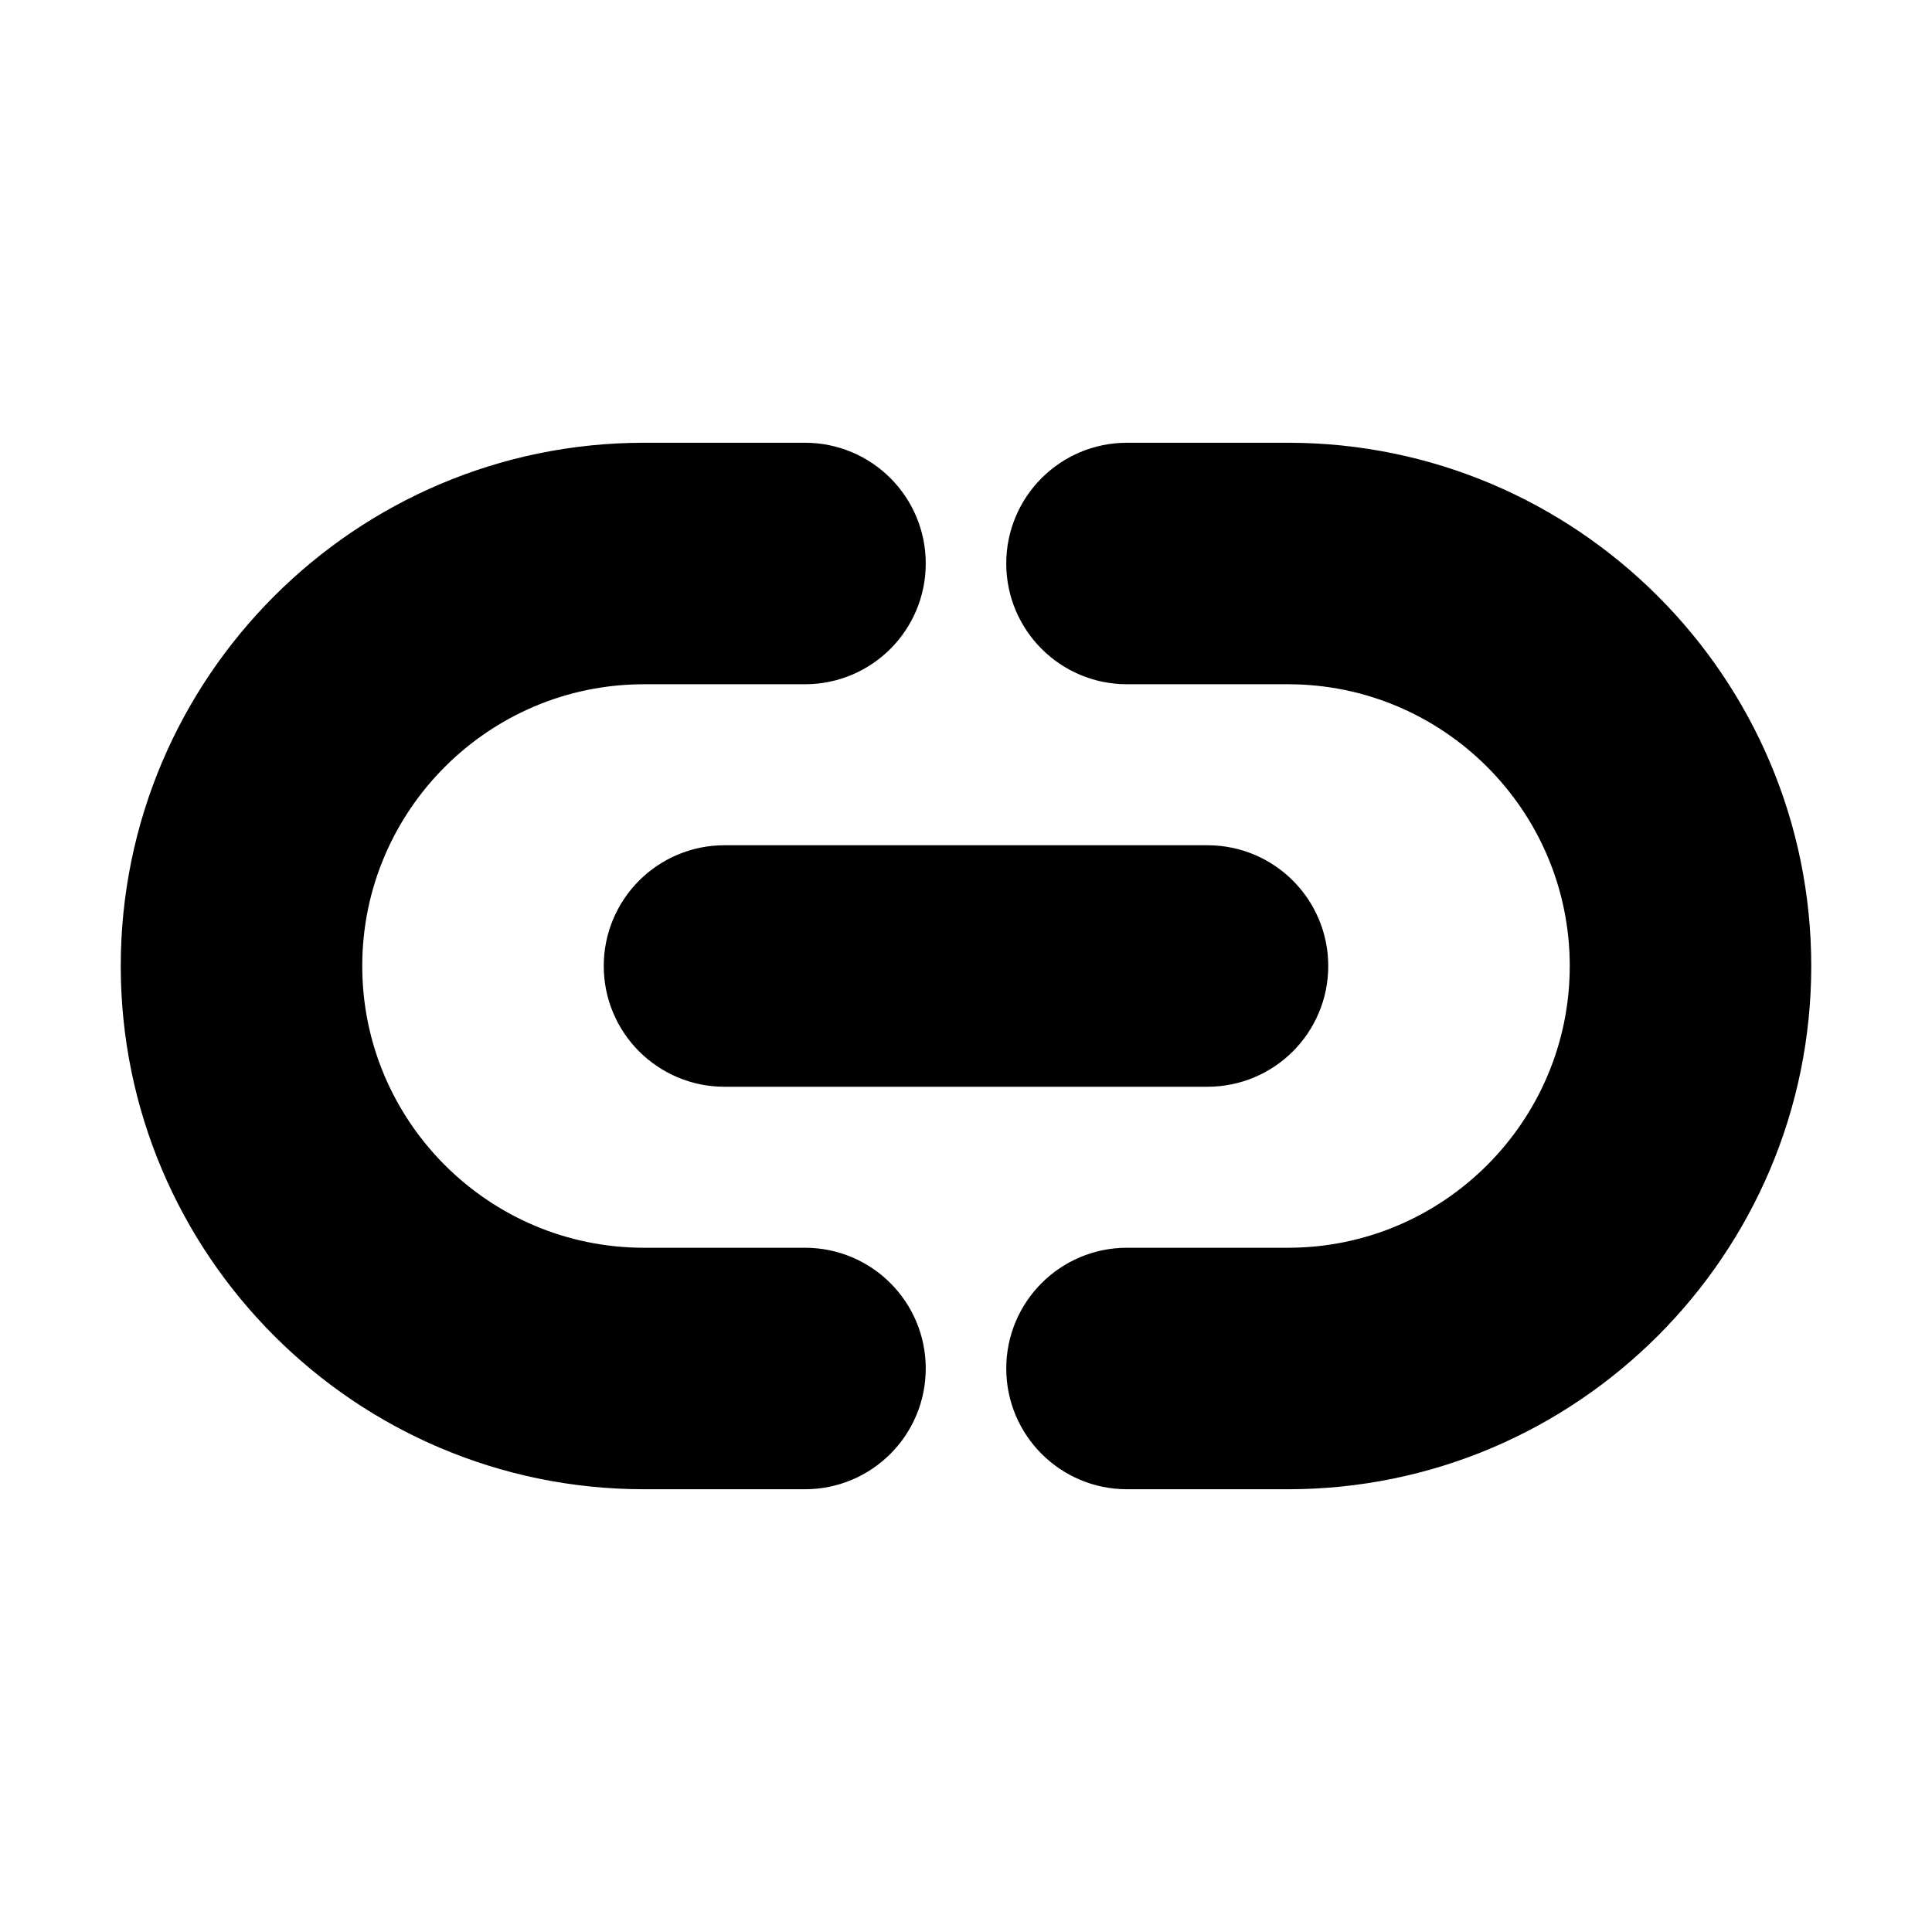 <svg viewBox="0 0 24 24" fill="currentColor" stroke="currentColor" xmlns="http://www.w3.org/2000/svg">
<path d="M15 13H9C8.447 13 8 12.552 8 12C8 11.448 8.447 11 9 11H15C15.553 11 16 11.448 16 12C16 12.552 15.553 13 15 13ZM22 12C22 8.692 19.309 6 16 6H14C13.447 6 13 6.448 13 7C13 7.552 13.447 8 14 8H16C18.206 8 20 9.794 20 12C20 14.206 18.206 16 16 16H14C13.447 16 13 16.448 13 17C13 17.552 13.447 18 14 18H16C19.309 18 22 15.308 22 12ZM11 17C11 16.448 10.553 16 10 16H8C5.794 16 4 14.206 4 12C4 9.794 5.794 8 8 8H10C10.553 8 11 7.552 11 7C11 6.448 10.553 6 10 6H8C4.691 6 2 8.692 2 12C2 15.308 4.691 18 8 18H10C10.553 18 11 17.552 11 17Z" />
</svg>
